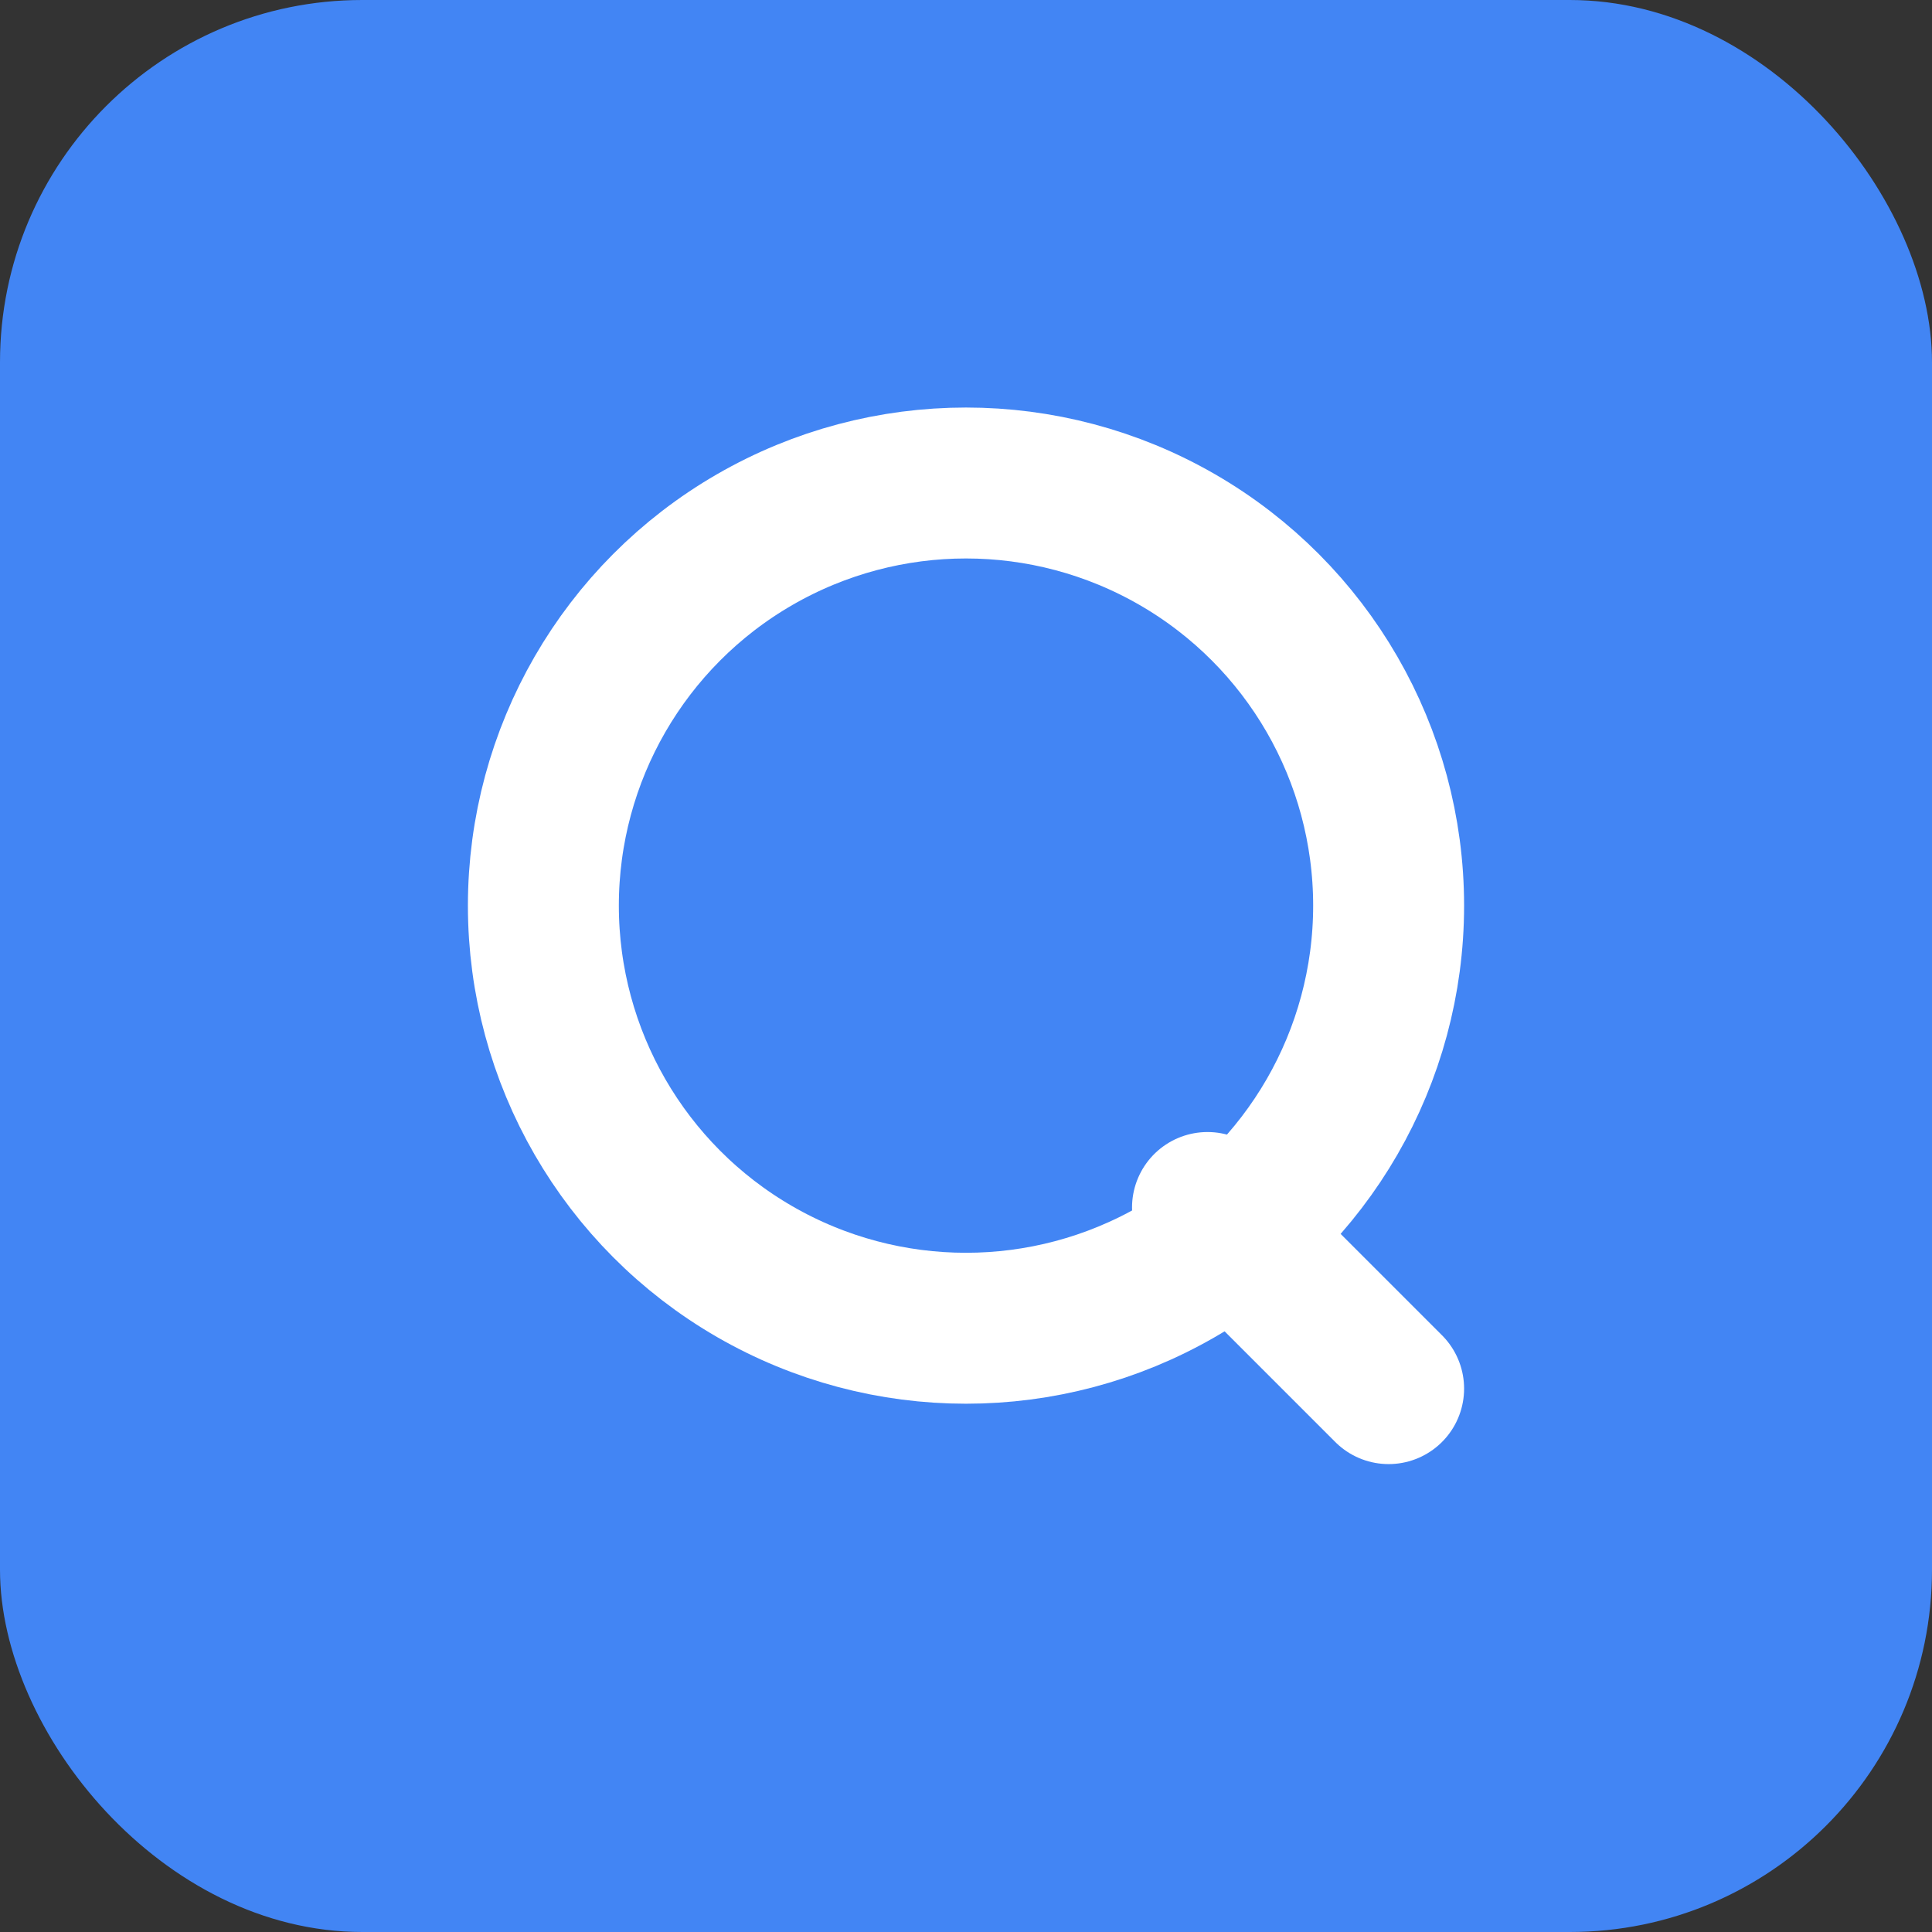 <svg width="32" height="32" viewBox="0 0 32 32" fill="none" xmlns="http://www.w3.org/2000/svg">
  <rect x="0" y="0" width="32" height="32" fill="#333333" stroke="none"/>
  <rect width="32" height="32" rx="6" fill="#4285f4"/>
  <circle cx="16" cy="15" r="7" stroke="white" stroke-width="2.5" fill="none"/>
  <line x1="20" y1="20" x2="23" y2="23" stroke="white" stroke-width="2.5" stroke-linecap="round"/>
</svg>

